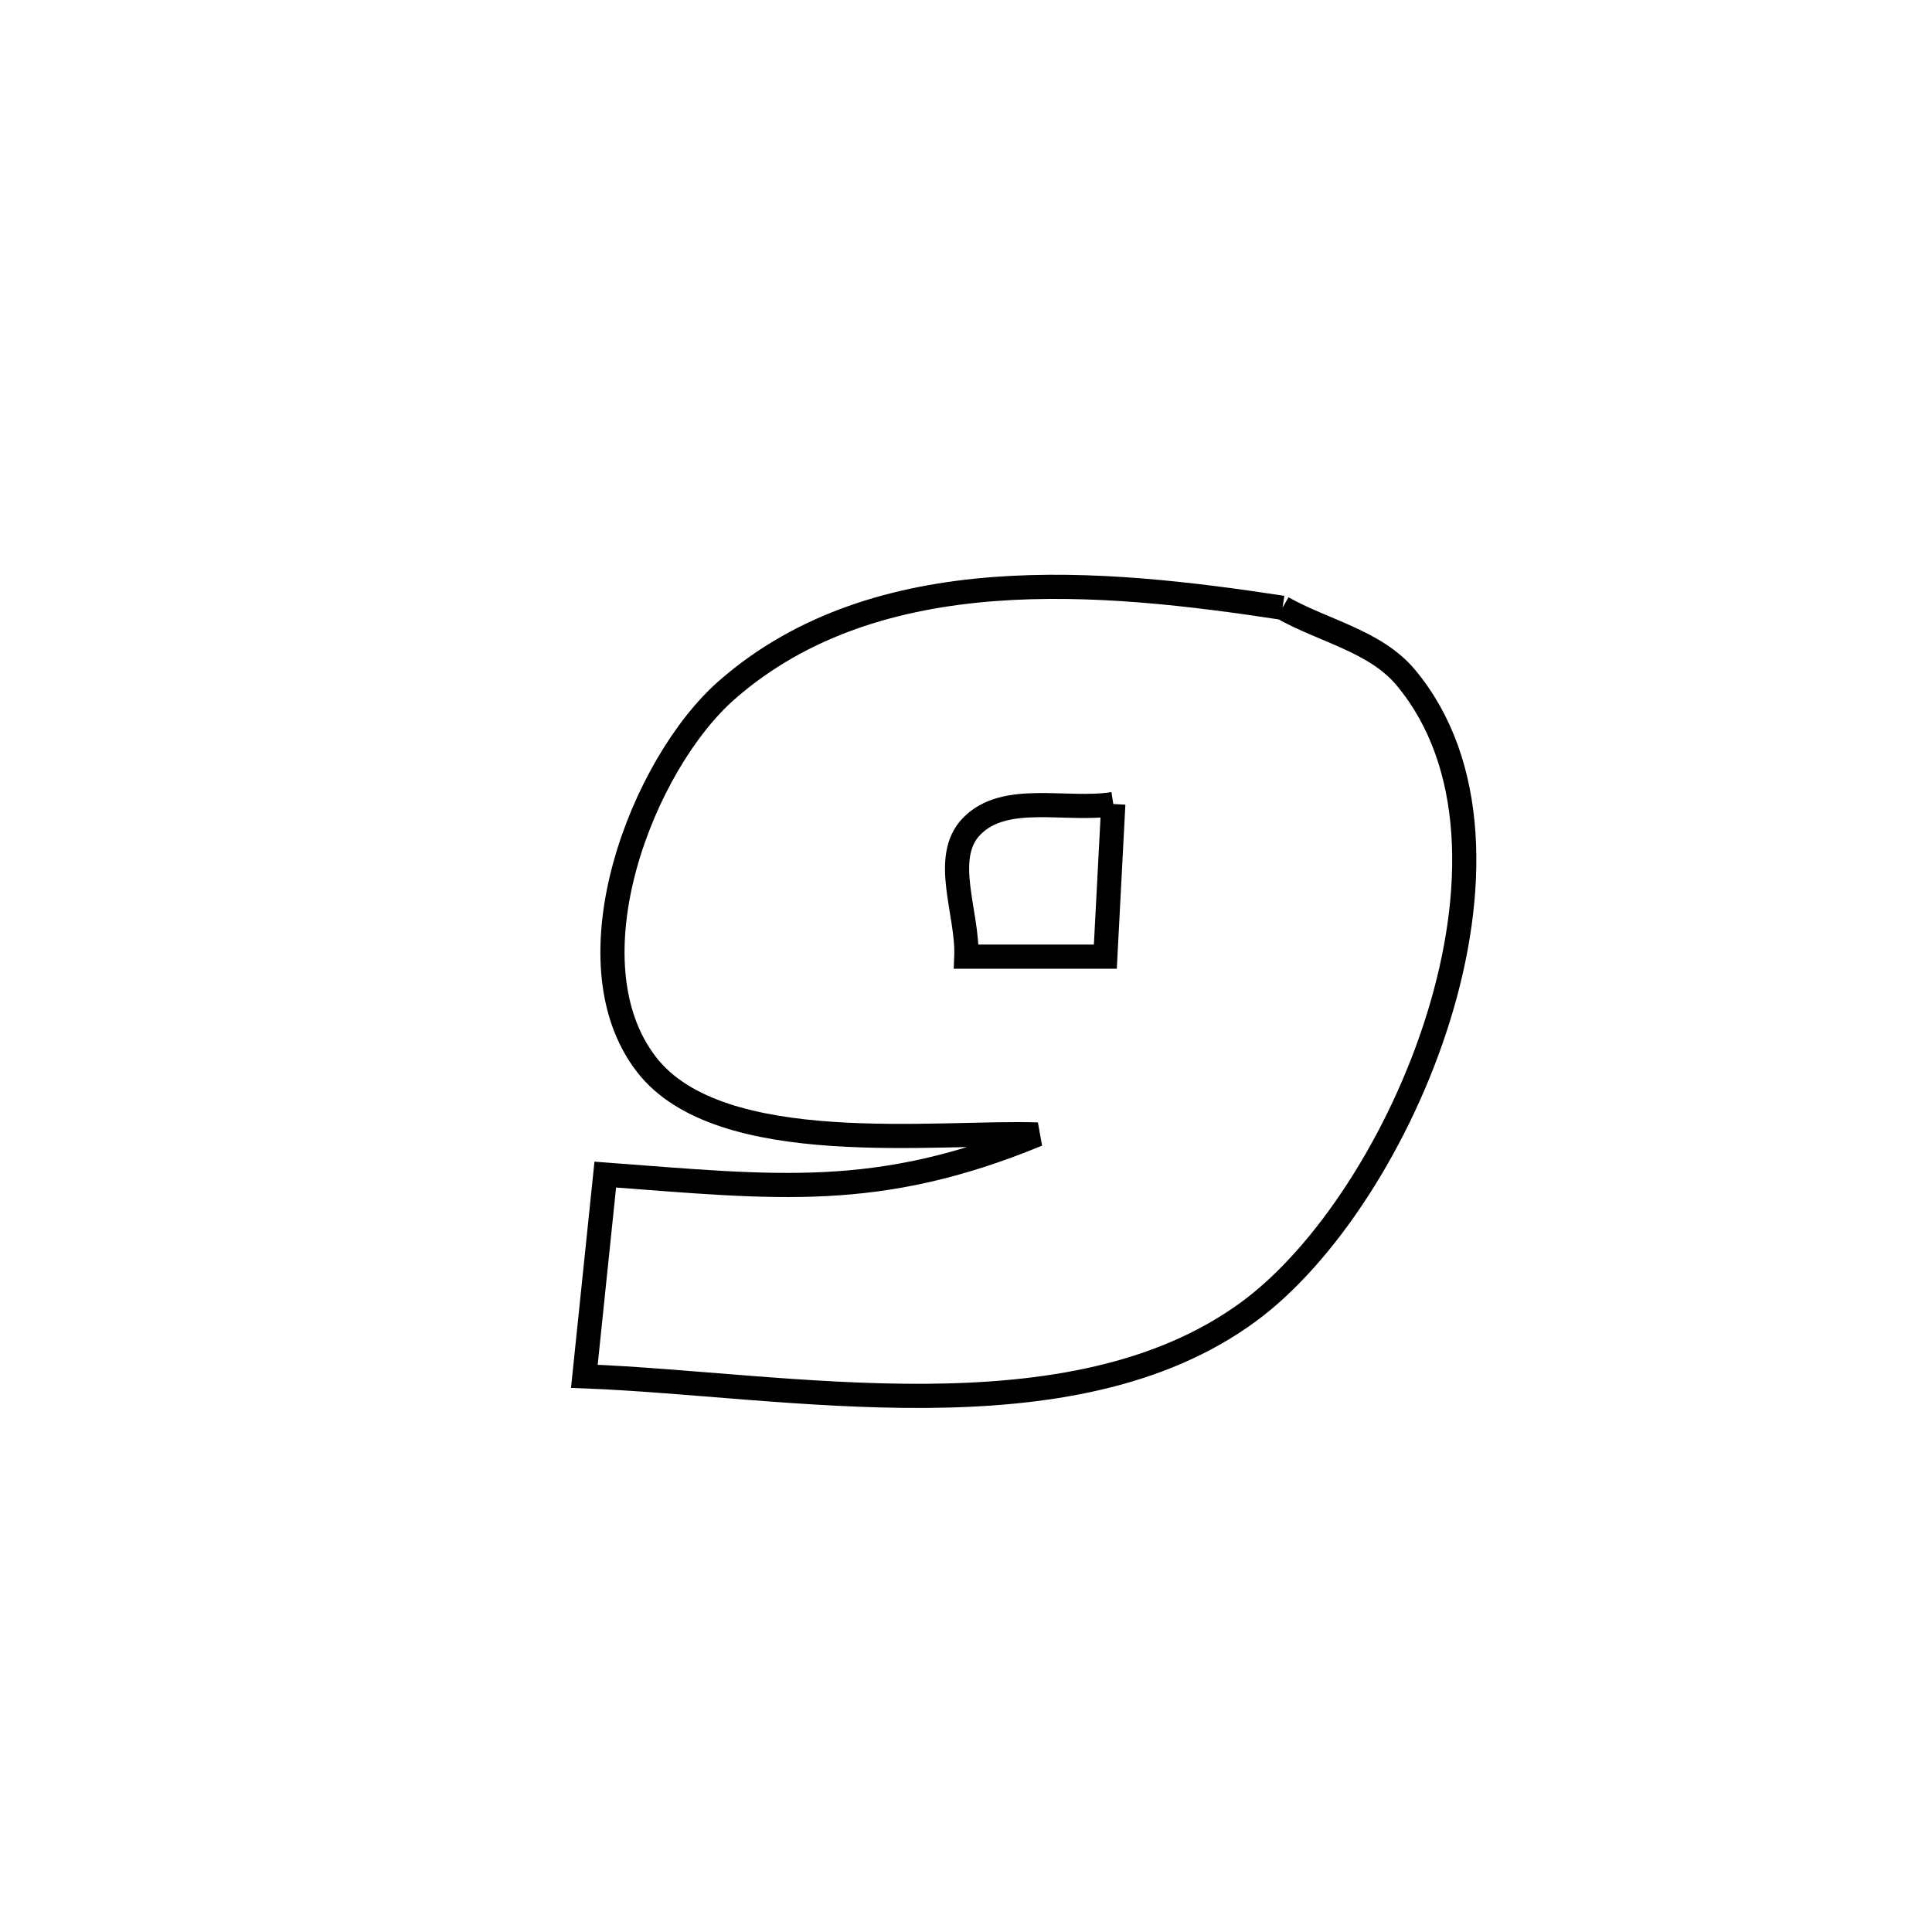 <svg xmlns="http://www.w3.org/2000/svg" viewBox="0.0 0.0 24.0 24.0" height="200px" width="200px"><path fill="none" stroke="black" stroke-width=".3" stroke-opacity="1.0"  filling="0" d="M15.932 7.55 L15.932 7.55 C16.442 7.838 17.086 7.965 17.462 8.415 C18.355 9.483 18.344 11.103 17.871 12.632 C17.398 14.161 16.463 15.597 15.506 16.298 C14.402 17.106 12.971 17.33 11.501 17.34 C10.03 17.349 8.52 17.145 7.259 17.097 L7.259 17.097 C7.346 16.261 7.433 15.426 7.519 14.591 L7.519 14.591 C9.643 14.75 10.899 14.912 12.888 14.093 L12.888 14.093 C11.648 14.05 8.947 14.405 8.033 13.226 C7.031 11.934 7.981 9.486 9.033 8.568 C10.906 6.932 13.7 7.209 15.932 7.55 L15.932 7.55"></path>
<path fill="none" stroke="black" stroke-width=".3" stroke-opacity="1.0"  filling="0" d="M13.83 9.988 L13.83 9.988 C13.797 10.62 13.764 11.252 13.731 11.884 L13.731 11.884 C13.155 11.884 12.58 11.884 12.004 11.884 L12.004 11.884 C12.026 11.345 11.694 10.656 12.068 10.267 C12.48 9.839 13.242 10.081 13.83 9.988 L13.83 9.988"></path></svg>
